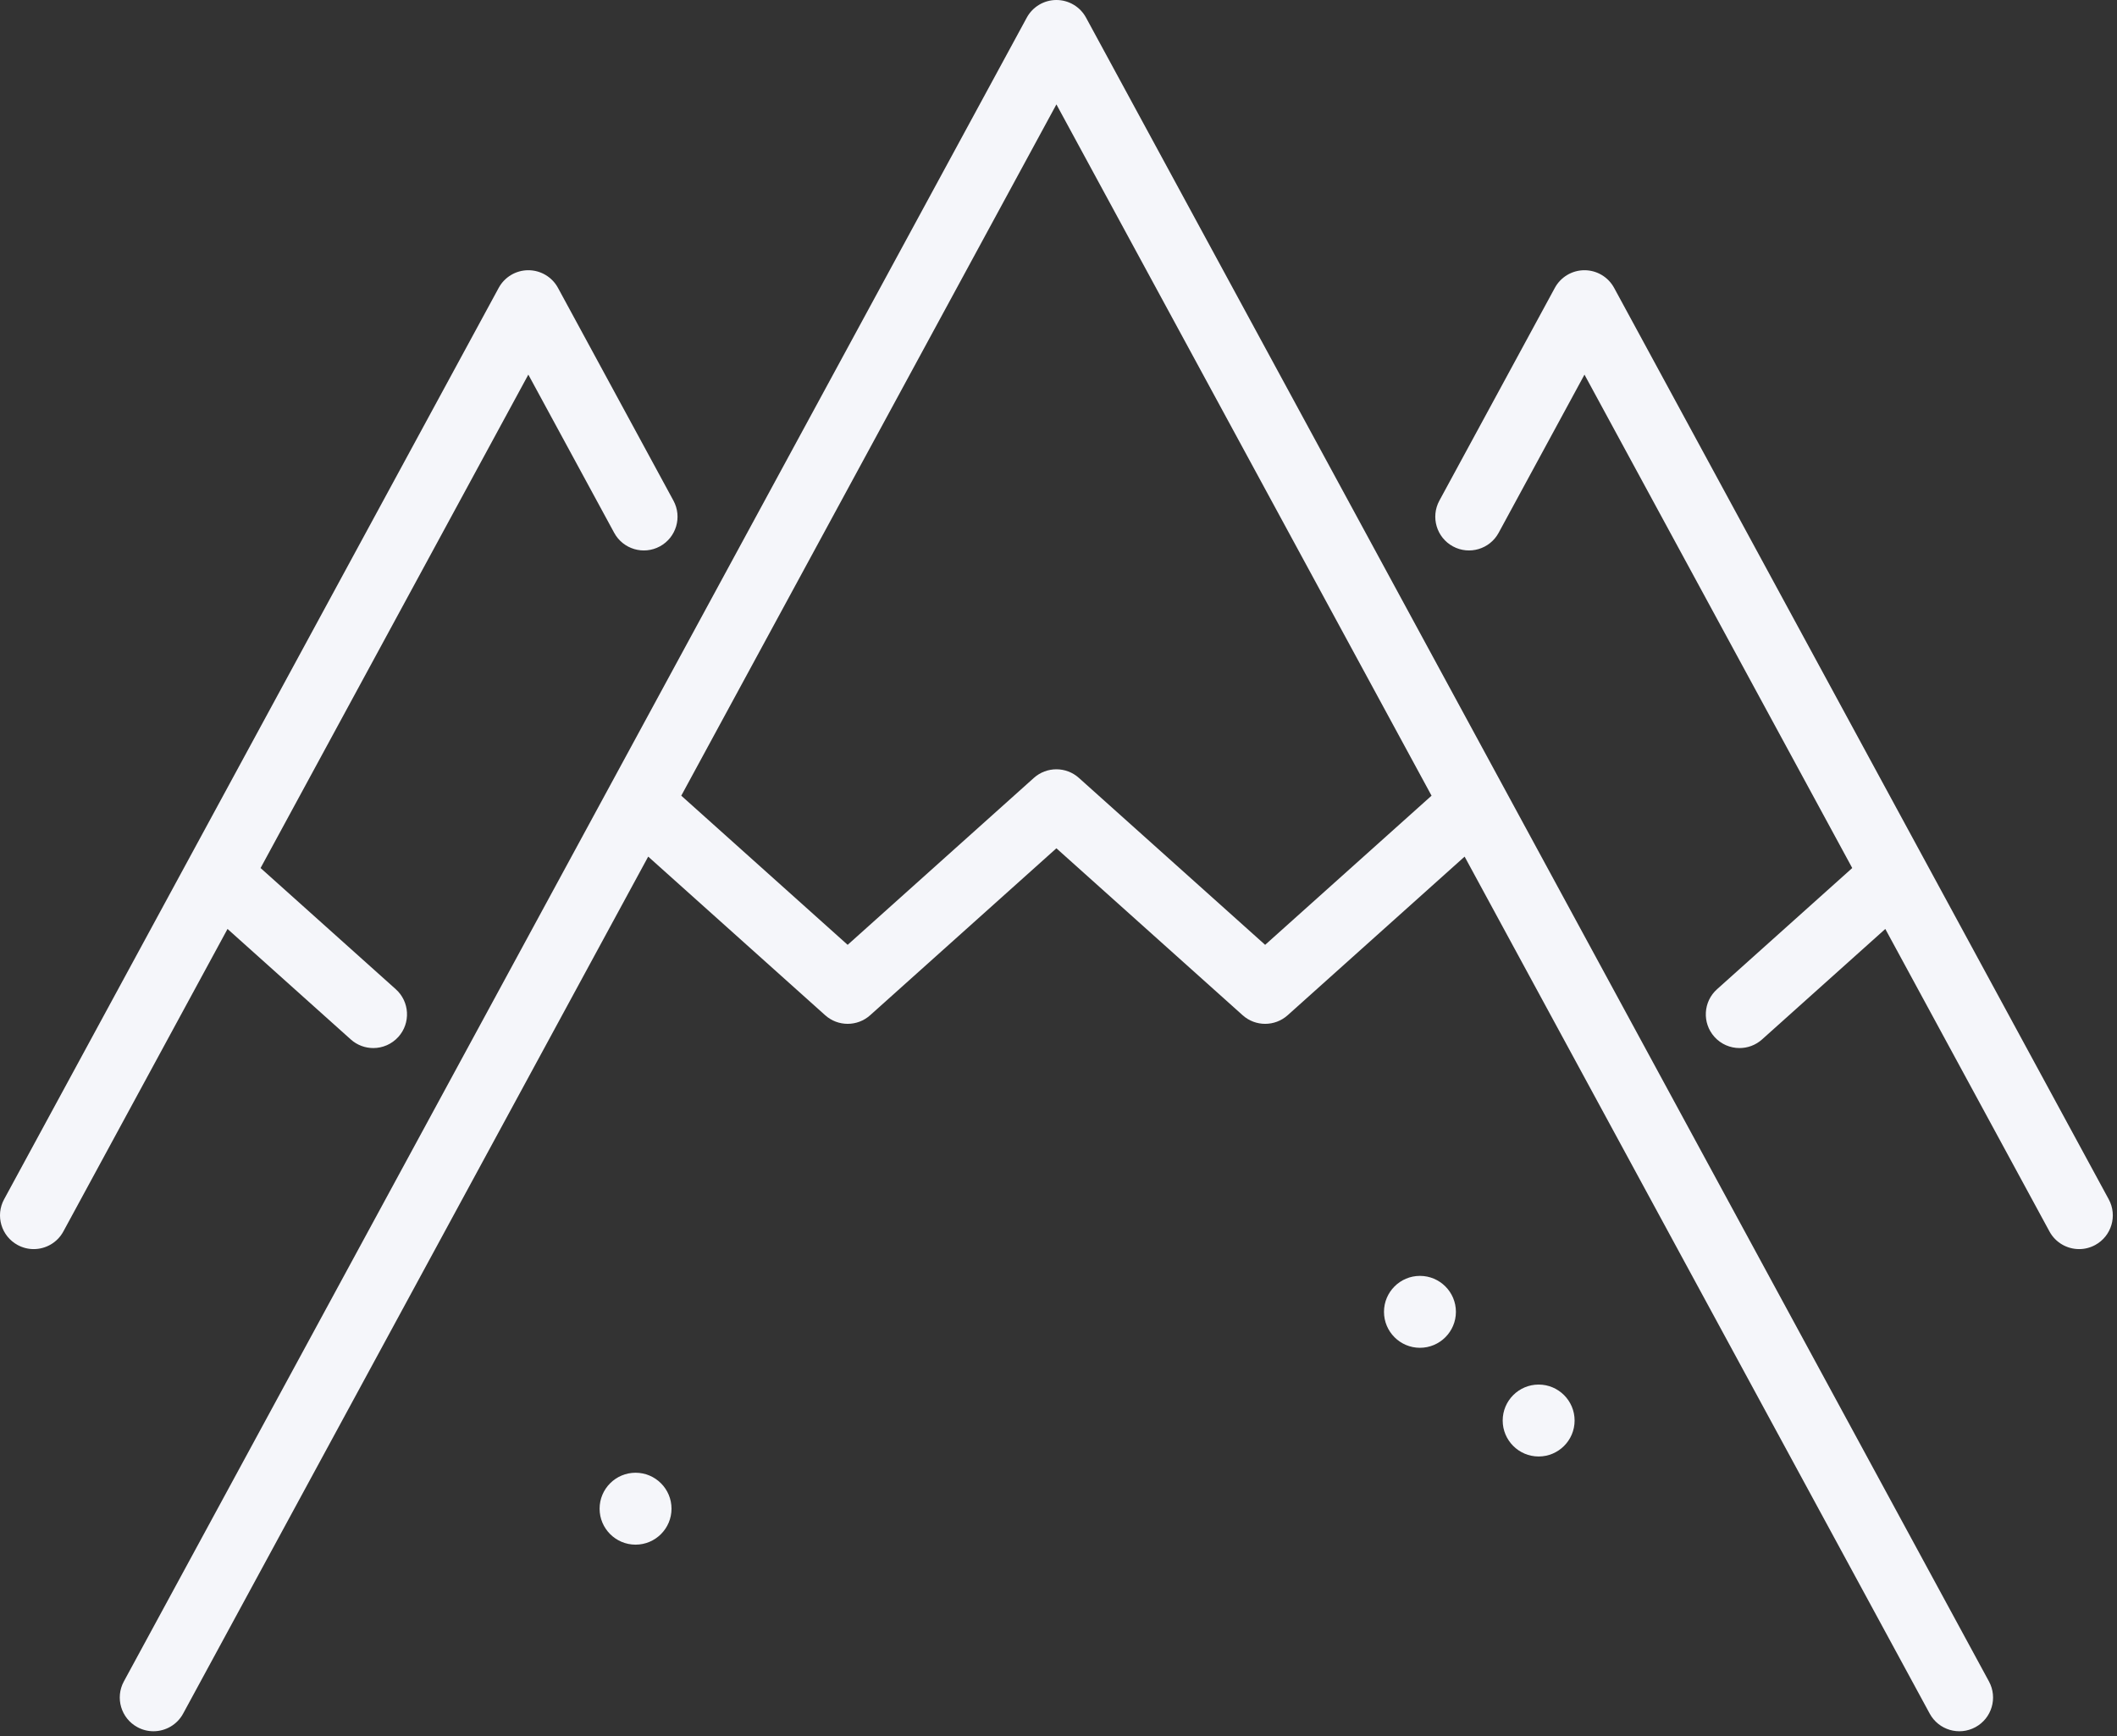 <svg width="139" height="114" viewBox="0 0 139 114" fill="none" xmlns="http://www.w3.org/2000/svg">
<rect x="0" y="0" width="139" height="114" fill="#333333" stroke="none"/>
<path d="M138.457 78.742L105.981 18.9C105.593 18.186 104.847 17.742 104.035 17.742C103.223 17.742 102.477 18.186 102.089 18.9L94.507 32.871C93.924 33.946 94.323 35.29 95.397 35.873C96.472 36.456 97.815 36.057 98.399 34.983L104.035 24.597L121.616 56.992L112.738 64.95C111.827 65.766 111.751 67.165 112.567 68.076C113.004 68.564 113.609 68.812 114.216 68.812C114.742 68.812 115.27 68.626 115.693 68.247L123.787 60.992L134.566 80.854C134.967 81.593 135.728 82.012 136.514 82.012C136.871 82.012 137.232 81.925 137.568 81.743C138.642 81.16 139.04 79.816 138.457 78.742Z" fill="#F5F6FA"/>
<path d="M23.033 68.247C23.456 68.626 23.984 68.812 24.51 68.812C25.117 68.812 25.721 68.563 26.159 68.076C26.975 67.165 26.898 65.766 25.988 64.95L17.109 56.992L34.69 24.596L40.327 34.983C40.91 36.057 42.253 36.456 43.328 35.873C44.403 35.289 44.801 33.946 44.218 32.871L36.636 18.9C36.248 18.186 35.502 17.742 34.69 17.742C33.878 17.742 33.132 18.186 32.744 18.9L0.269 78.742C-0.315 79.816 0.084 81.16 1.158 81.743C1.494 81.925 1.855 82.012 2.212 82.012C2.998 82.012 3.759 81.593 4.16 80.854L14.939 60.992L23.033 68.247Z" fill="#F5F6FA"/>
<path d="M71.308 1.158C70.921 0.444 70.174 0 69.363 0C68.551 0 67.804 0.444 67.417 1.158L8.132 110.398C7.549 111.473 7.948 112.817 9.022 113.4C9.357 113.582 9.719 113.668 10.076 113.668C10.862 113.668 11.623 113.249 12.024 112.51L42.56 56.242L54.179 66.656C55.02 67.41 56.293 67.41 57.134 66.656L69.362 55.696L81.591 66.657C82.011 67.034 82.54 67.222 83.068 67.222C83.597 67.222 84.125 67.034 84.546 66.657L96.165 56.242L126.703 112.511C127.286 113.585 128.629 113.984 129.704 113.4C130.779 112.817 131.177 111.473 130.594 110.399L71.308 1.158ZM83.068 62.035L70.838 51.074C69.998 50.321 68.725 50.321 67.883 51.074L55.656 62.035L44.731 52.242L69.363 6.854L93.994 52.242L83.068 62.035Z" fill="#F5F6FA"/>
<path d="M93.232 83.77C91.93 83.77 90.871 84.829 90.871 86.131C90.871 87.433 91.93 88.492 93.232 88.492C94.534 88.492 95.594 87.433 95.594 86.131C95.594 84.829 94.535 83.77 93.232 83.77Z" fill="#F5F6FA"/>
<path d="M41.73 96.695C40.428 96.695 39.369 97.754 39.369 99.056C39.369 100.358 40.428 101.417 41.73 101.417C43.032 101.417 44.091 100.358 44.091 99.056C44.091 97.754 43.032 96.695 41.73 96.695Z" fill="#F5F6FA"/>
<path d="M101.026 90.906C99.724 90.906 98.665 91.965 98.665 93.267C98.665 94.569 99.724 95.628 101.026 95.628C102.328 95.628 103.387 94.569 103.387 93.267C103.387 91.965 102.328 90.906 101.026 90.906Z" fill="#F5F6FA"/>
</svg>
